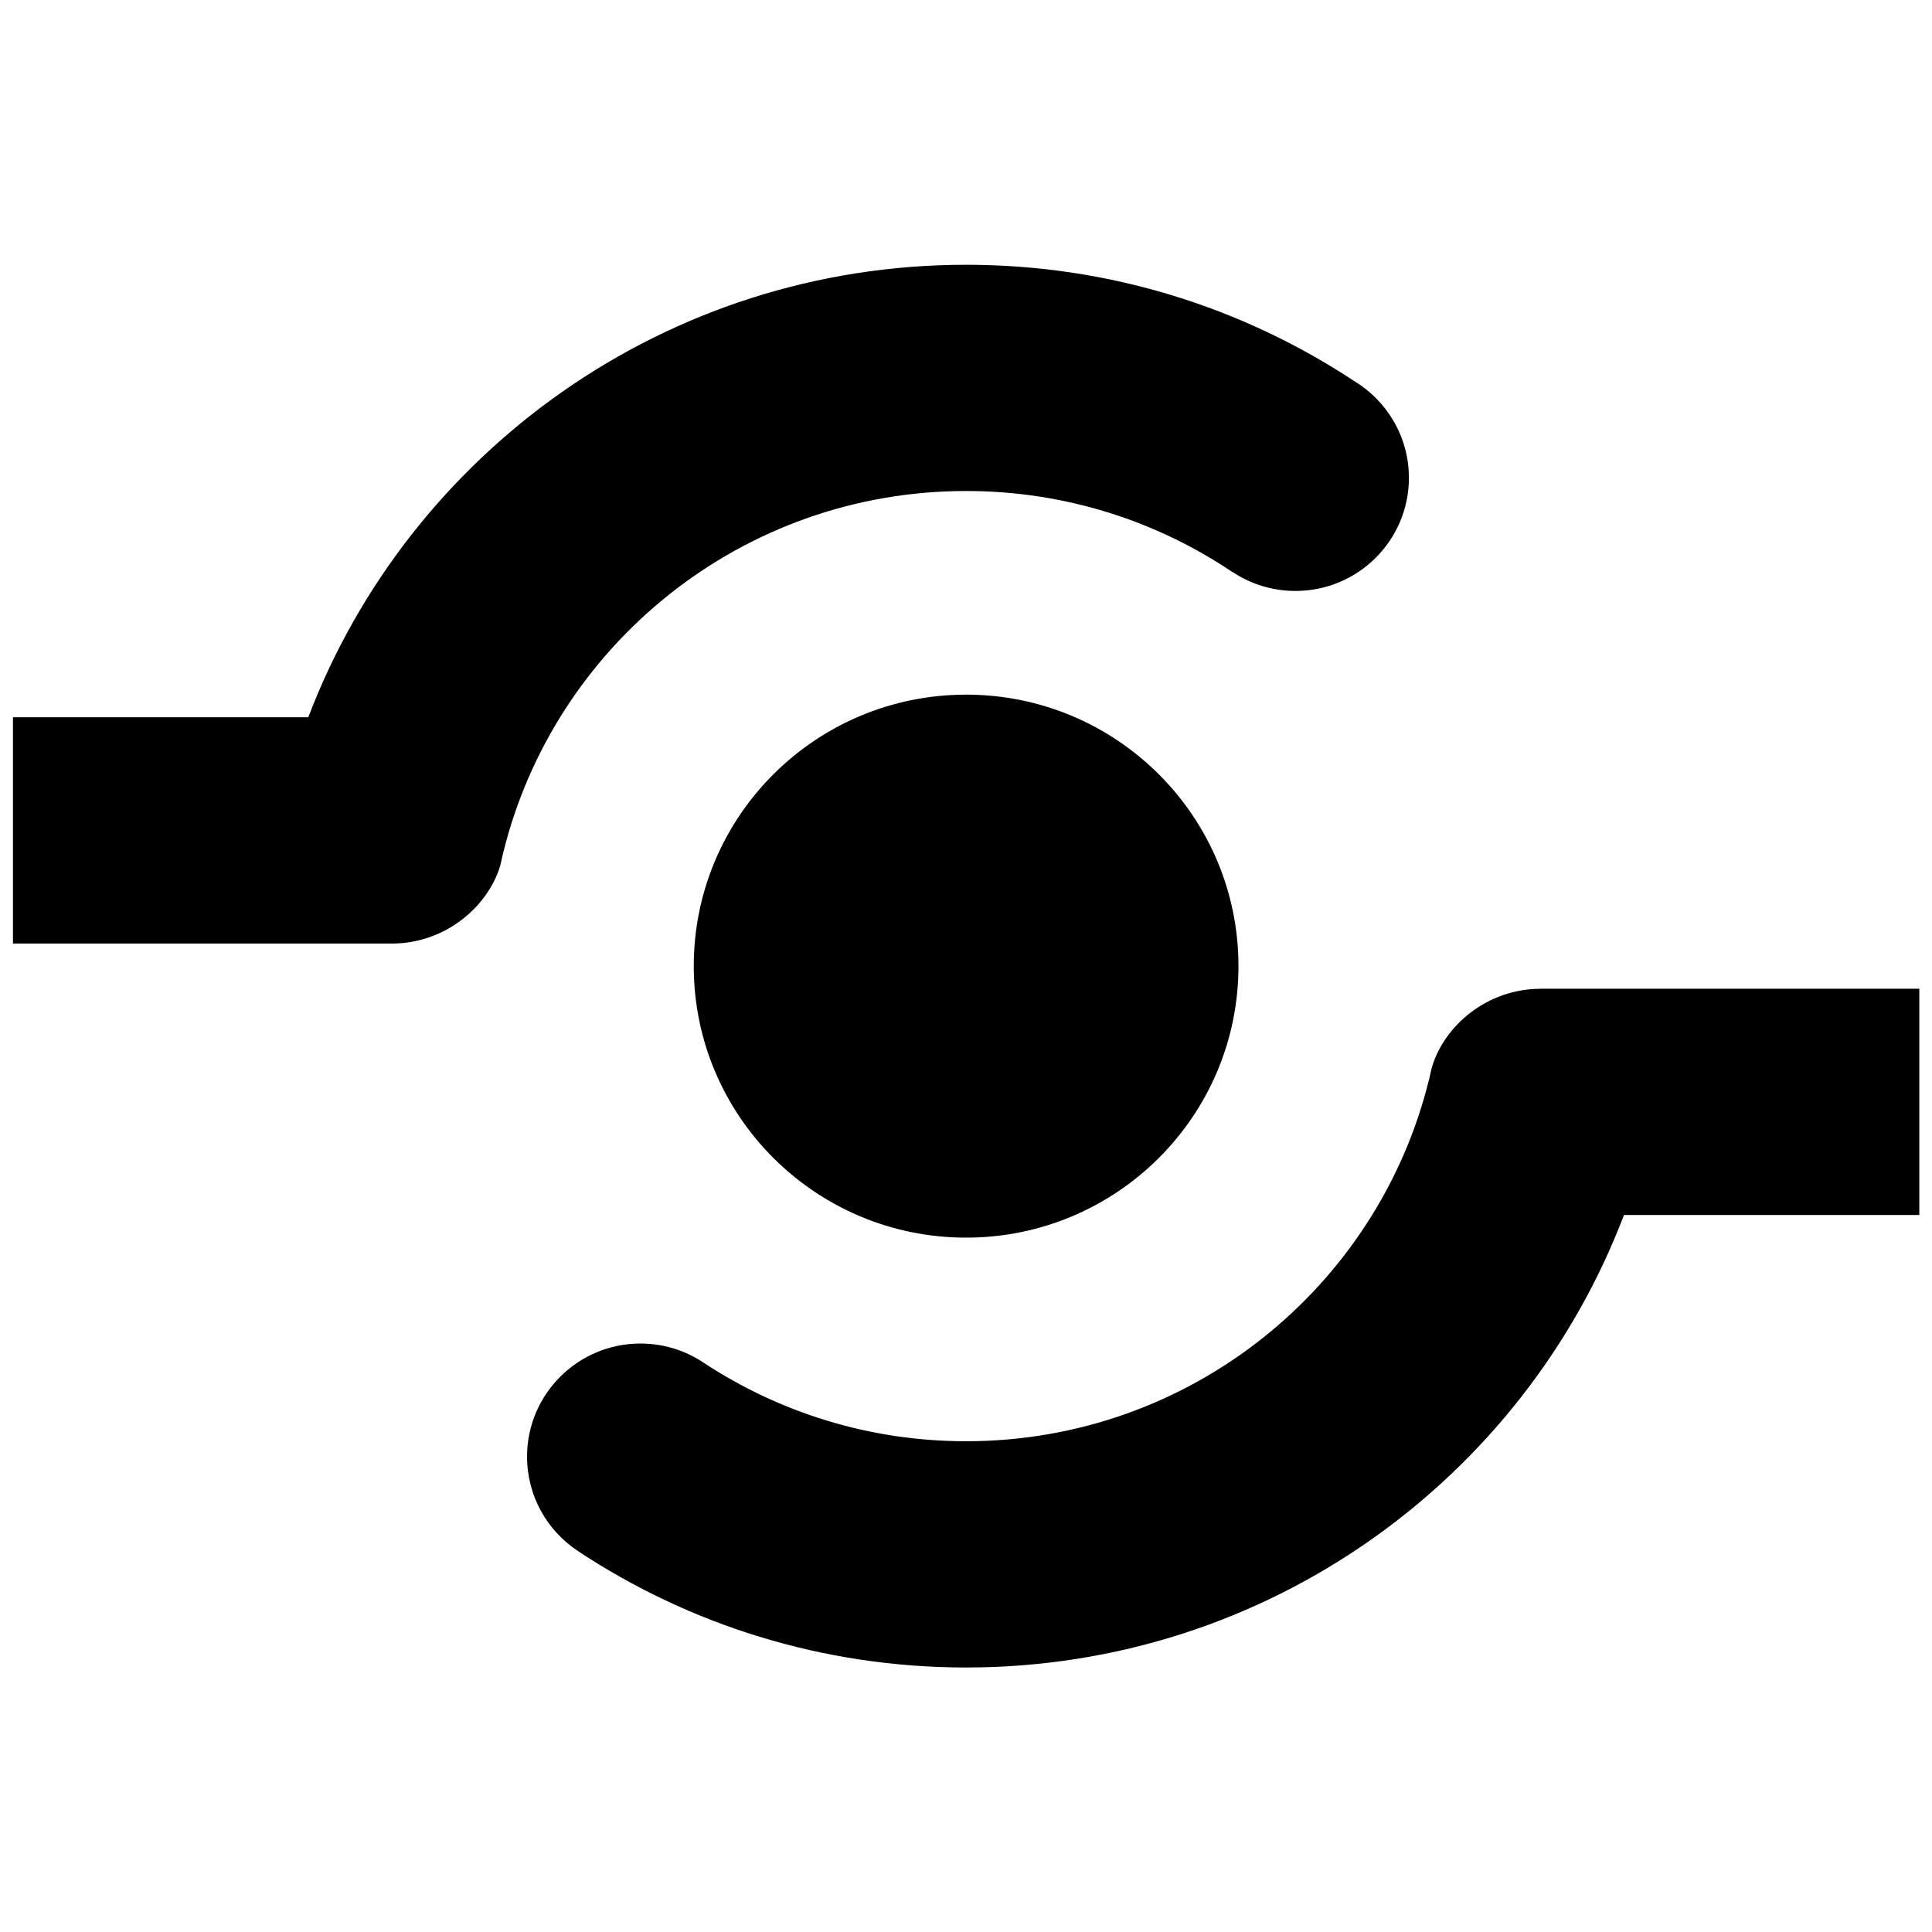 <svg xmlns="http://www.w3.org/2000/svg" height="1e3" width="1e3" version="1.1" viewBox="0 0 264.583 264.583">
 <g transform="translate(0 -32.417)">
  <g id="Icon_Shape" fill="#000000" transform="matrix(2.986 0 0 2.986 -29.409 3.381)">
   <g fill="#000000">
    <path d="m54.158 32.243c4.524 0 8.728 1.37 12.215 3.718l0.003-0.006c0.826 0.551 1.818 0.872 2.886 0.872 2.874 0 5.204-2.323 5.204-5.188 0-1.888-1.014-3.542-2.526-4.449-5.1-3.363-11.21-5.323-17.781-5.323-13.789 0-25.553 8.624-30.171 20.752h-13.545v10.378h17.468c2.369-0.038 4.296-1.669 4.876-3.553 0.044-0.2 0.091-0.402 0.138-0.603 0.003-0.002 0.003-0.005 0.003-0.008v0.001c2.34-9.525 10.957-16.591 21.23-16.591zm26.324 22.828 0.015 0.003c-2.442 0-4.431 1.694-4.986 3.635-0.03 0.14-0.063 0.279-0.097 0.417-0.007 0.038-0.014 0.075-0.02 0.114l-0.002-0.021c-2.333 9.53-10.954 16.605-21.234 16.605-4.434 0-8.559-1.318-12.006-3.581-0.833-0.567-1.841-0.9-2.928-0.9-2.874 0-5.203 2.324-5.203 5.188 0 1.8 0.918 3.386 2.314 4.315l-0.001 0.002c5.106 3.382 11.234 5.353 17.824 5.353 13.788 0 25.553-8.623 30.172-20.753h13.545v-10.377zm-26.324-13.488c-6.898 0-12.491 5.575-12.491 12.451s5.593 12.452 12.491 12.452 12.491-5.575 12.491-12.452c0-6.876-5.592-12.451-12.491-12.451z" fill-rule="evenodd" clip-rule="evenodd" fill="#000000"/>
   </g>
  </g>
 </g>
</svg>
